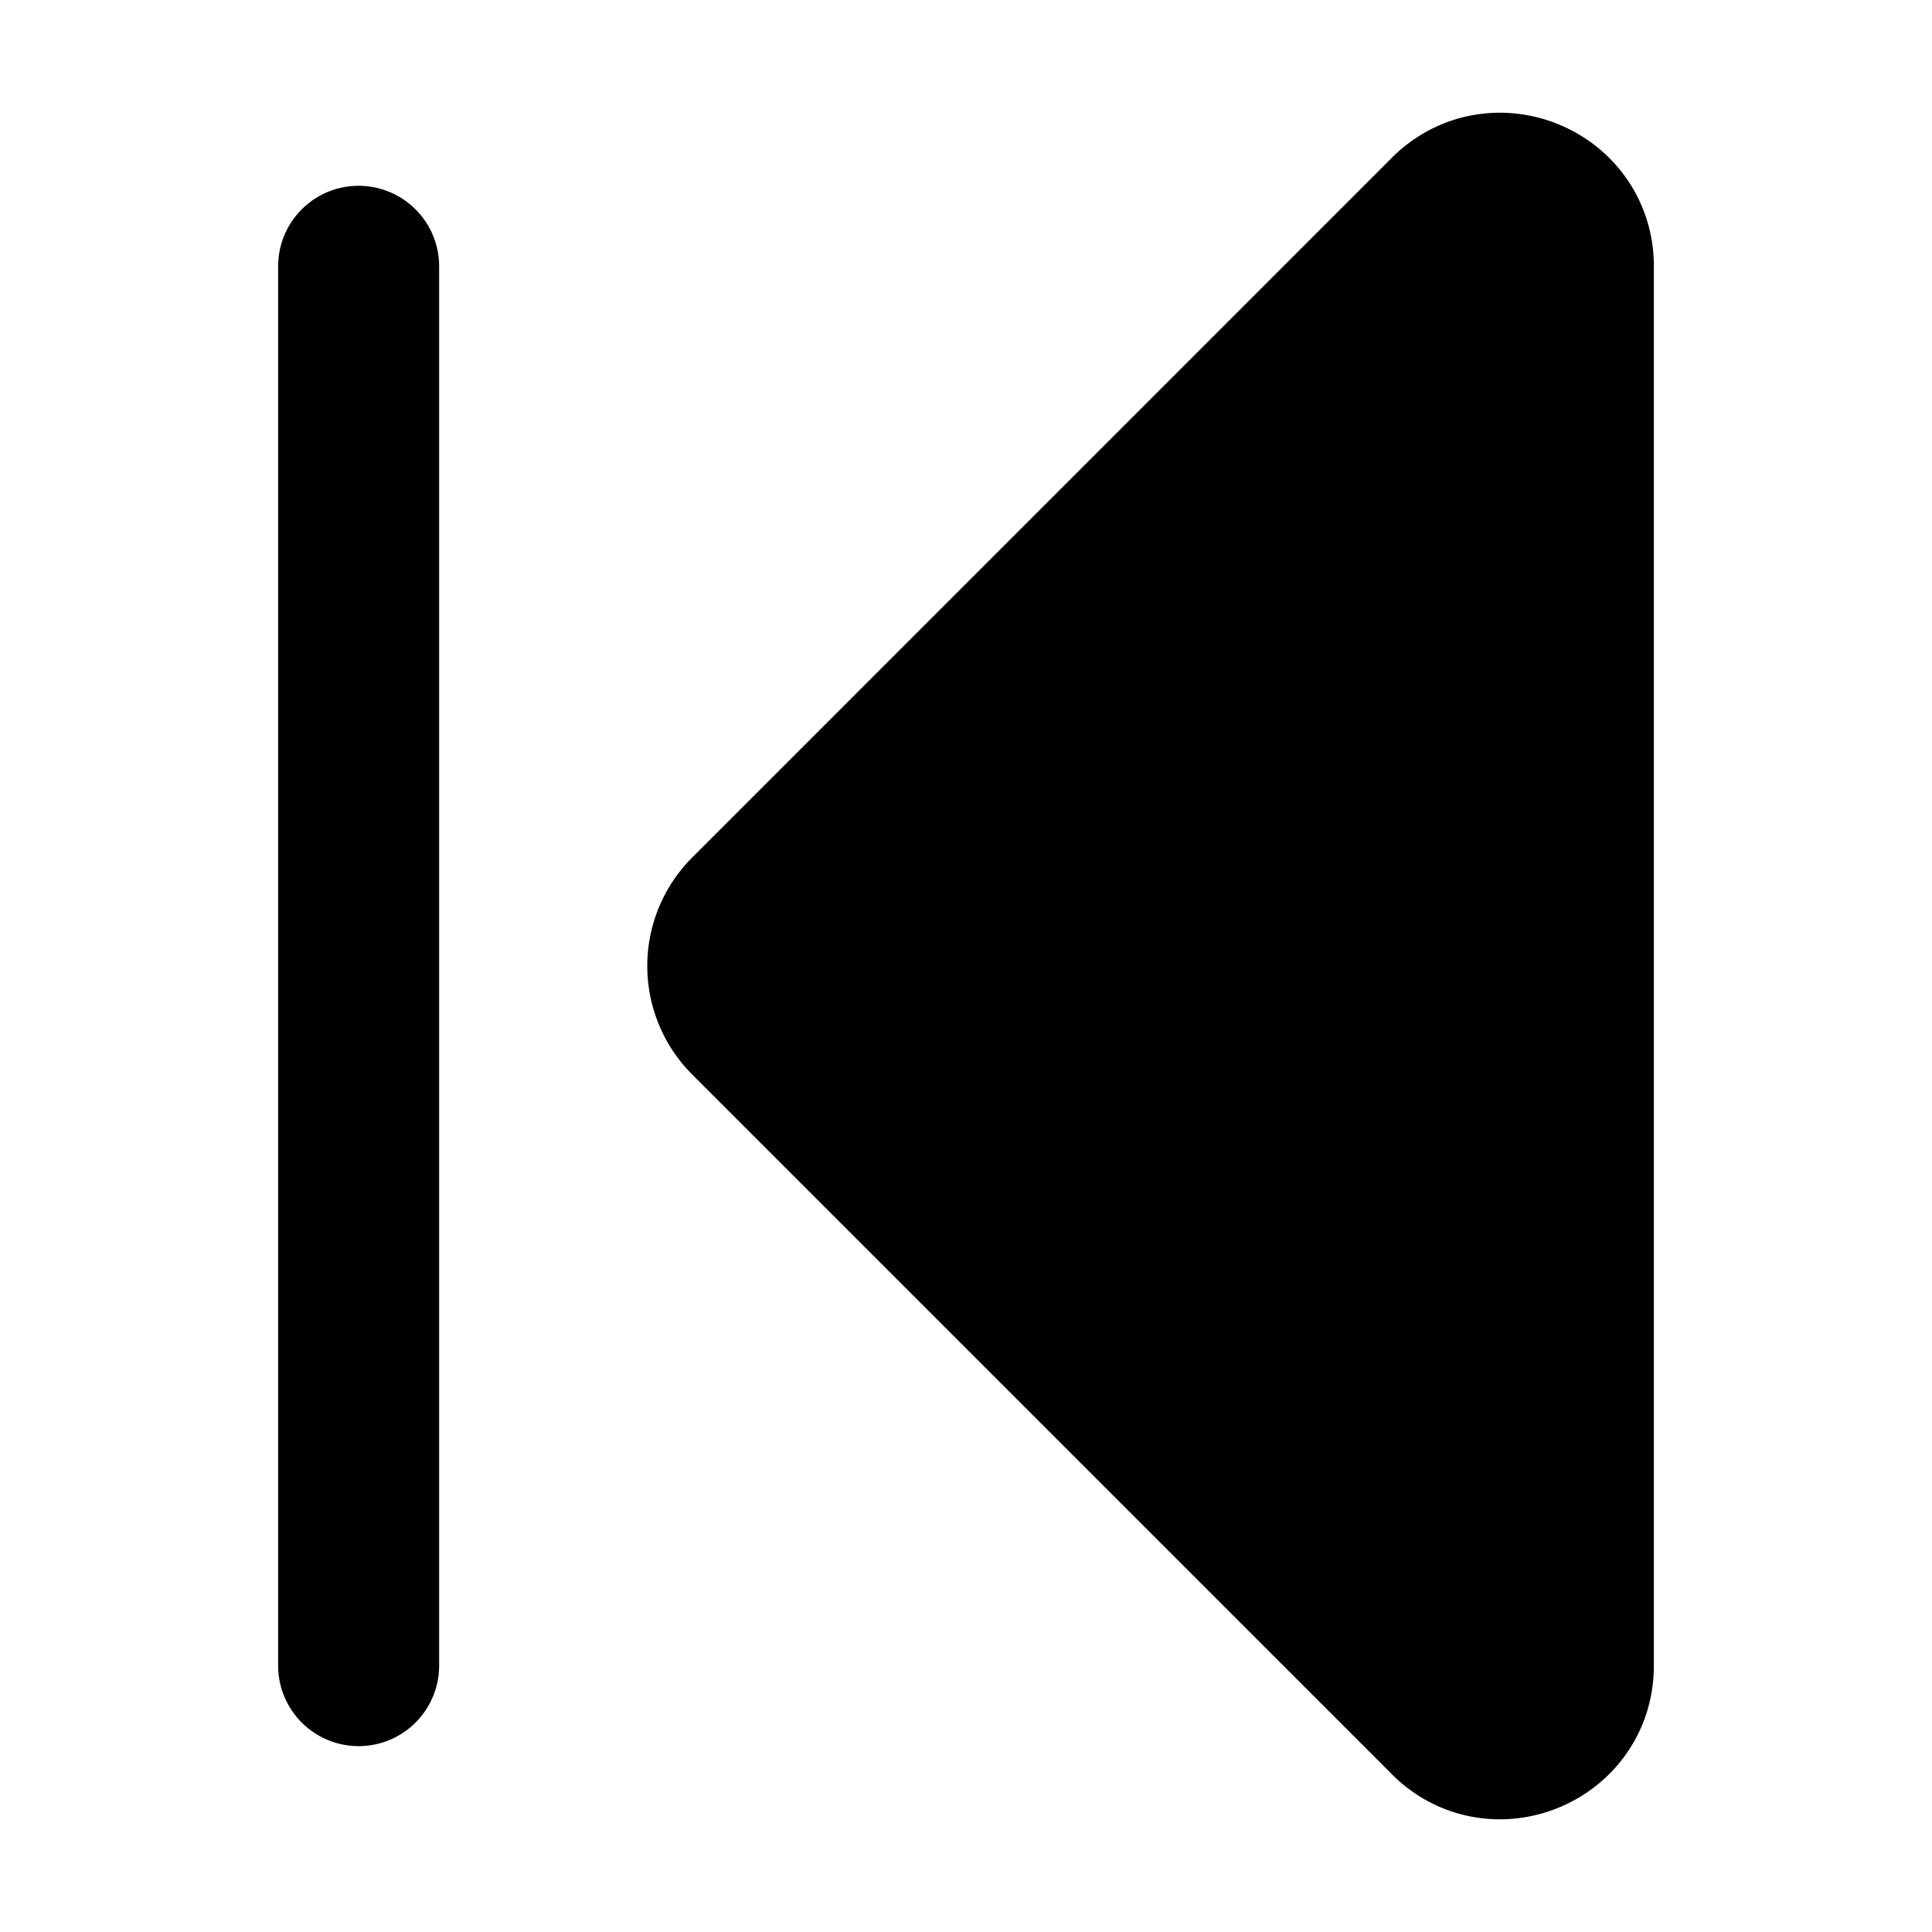 <svg xmlns="http://www.w3.org/2000/svg"
     fill="currentColor"
     viewBox="0 0 24 24">
    <path stroke="currentColor"
          stroke-linecap="round"
          stroke-linejoin="round"
          stroke-width="2"
          d="M4.455 20.691V3.308m13.542 18.024-8.691-8.691a.907.907 0 0 1 0-1.282l8.691-8.692c.571-.57 1.548-.166 1.548.641v17.383c0 .808-.977 1.213-1.548.642Z" />
</svg>